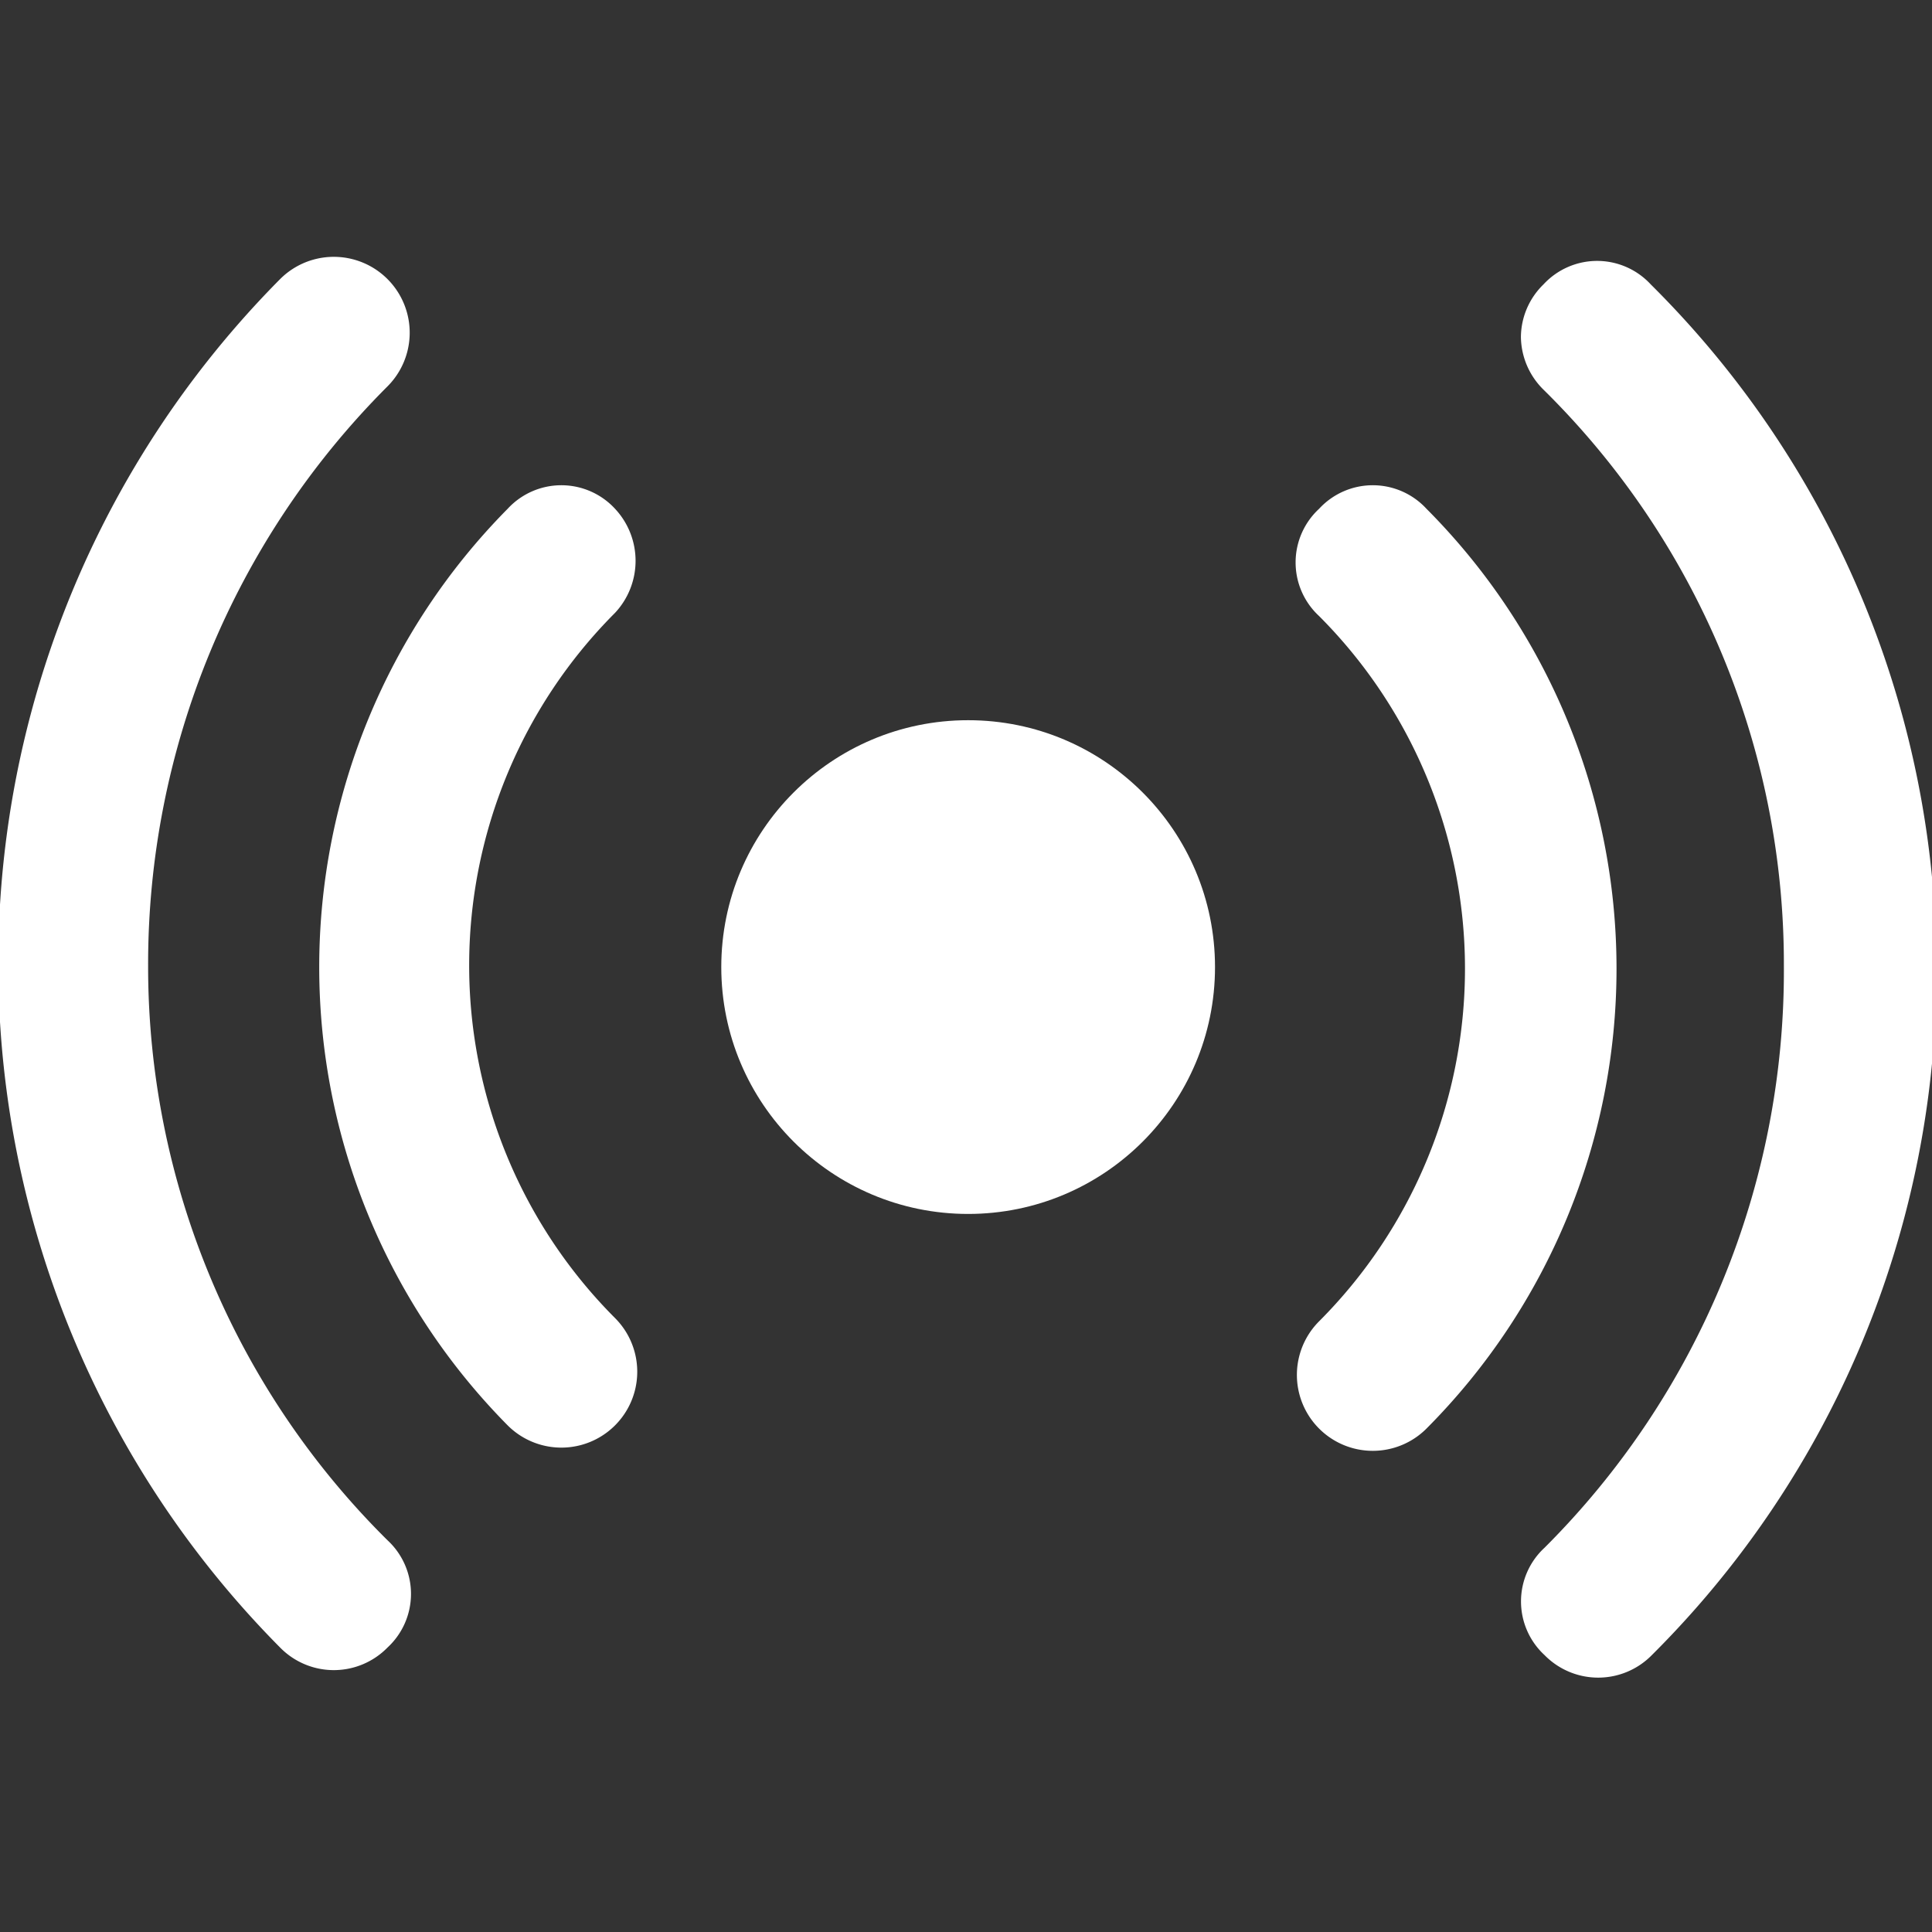 <svg id="图层_1" data-name="图层 1" xmlns="http://www.w3.org/2000/svg" width="18" height="18" viewBox="0 0 18 18">
  <rect x="0" y="0" width="18" height="18" fill="#333333" stroke="none"/>
  <defs>
    <style>
      .cls-1 {
        fill: #fff;
      }
    </style>
  </defs>
  <title>通讯接口</title>
  <g>
    <circle class="cls-1" cx="9.02" cy="9.01" r="2.3"/>
    <path class="cls-1" d="M5.73,4.74a0.68,0.68,0,0,0-1,0,6.07,6.07,0,0,0,0,8.54,0.69,0.69,0,1,0,1-1,4.65,4.65,0,0,1,0-6.57A0.71,0.71,0,0,0,5.73,4.74Z"/>
    <path class="cls-1" d="M13.29,4.74a0.68,0.68,0,0,0-1,0,0.68,0.68,0,0,0,0,1,4.65,4.65,0,0,1,0,6.57,0.69,0.69,0,0,0,1,1A6.07,6.07,0,0,0,13.29,4.74Z"/>
    <path class="cls-1" d="M15.38,2.65a0.68,0.68,0,0,0-1,0h0a0.69,0.69,0,0,0-.21.49,0.7,0.7,0,0,0,.21.49A7.51,7.51,0,0,1,16.62,9a7.59,7.59,0,0,1-2.23,5.42,0.68,0.68,0,0,0,0,1,0.7,0.7,0,0,0,1,0A9,9,0,0,0,15.38,2.65Z"/>
    <path class="cls-1" d="M1.38,9A7.61,7.61,0,0,1,3.61,3.6a0.7,0.7,0,1,0-1-1,9.05,9.05,0,0,0,0,12.75,0.7,0.7,0,0,0,1,0,0.68,0.68,0,0,0,0-1A7.52,7.52,0,0,1,1.38,9Z"/>
  </g>
</svg>
